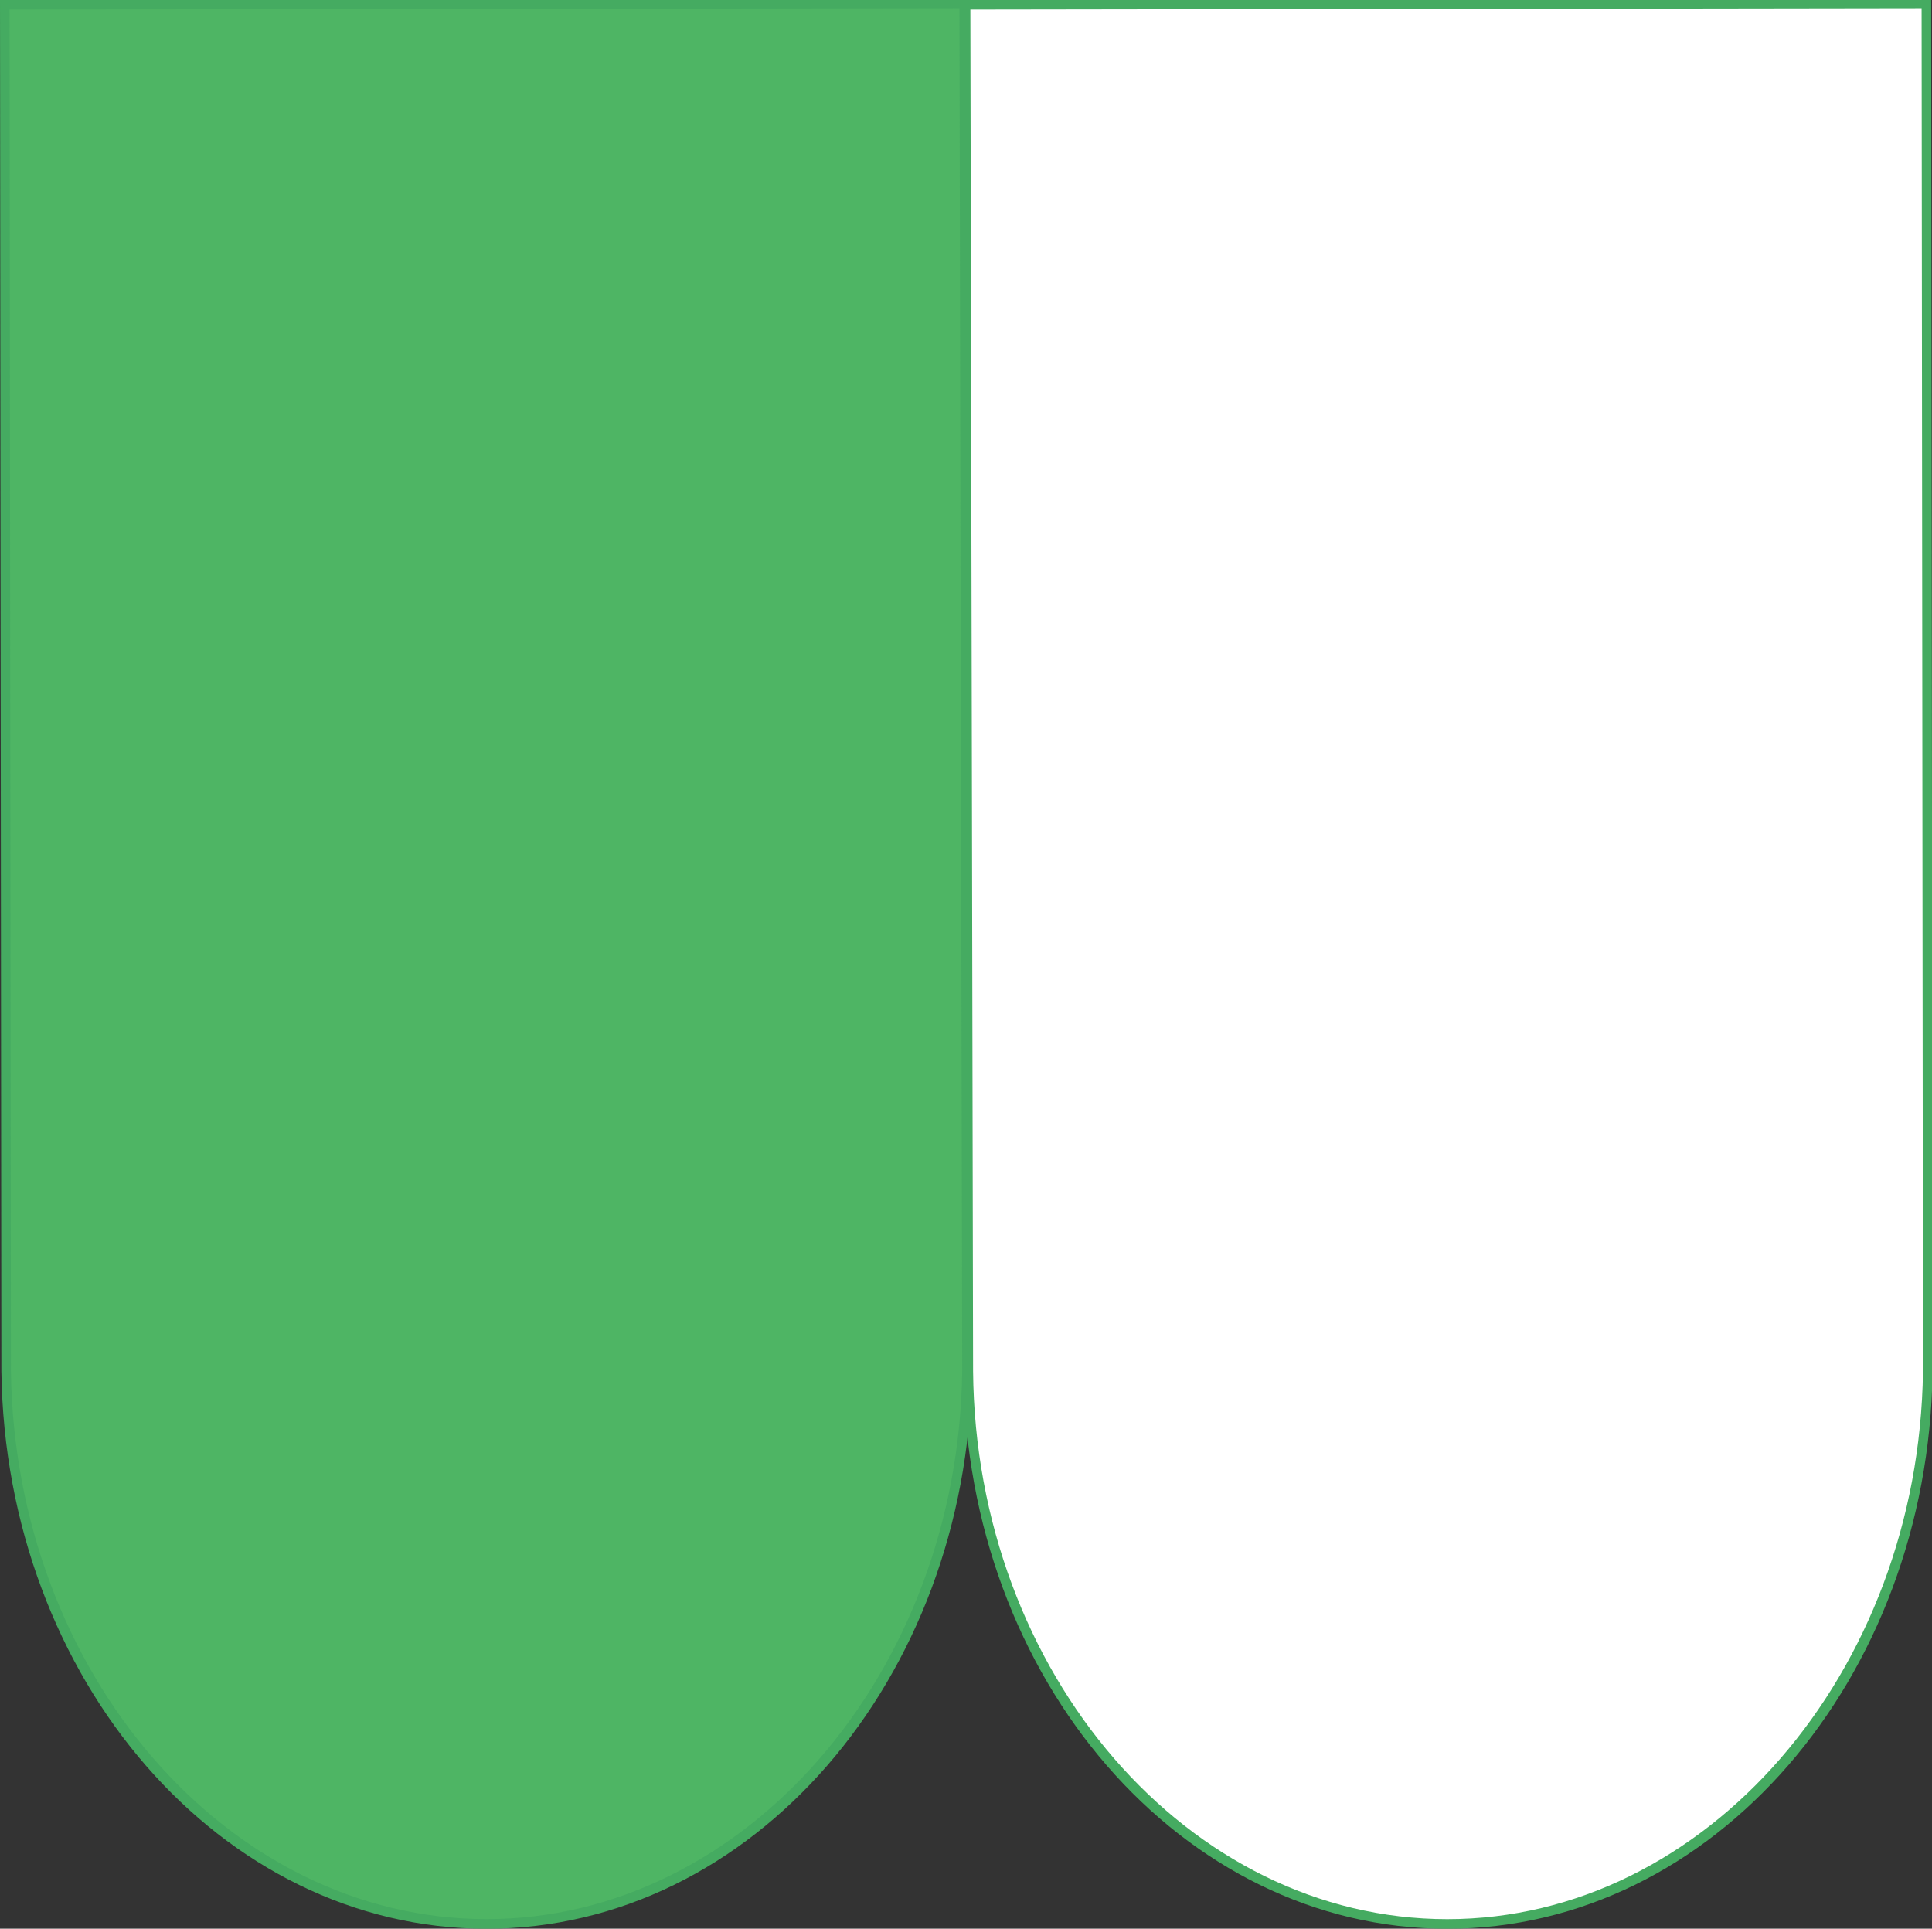 <?xml version="1.0" encoding="utf-8"?>
<!-- Generator: Adobe Illustrator 16.0.0, SVG Export Plug-In . SVG Version: 6.00 Build 0)  -->
<!DOCTYPE svg PUBLIC "-//W3C//DTD SVG 1.1//EN" "http://www.w3.org/Graphics/SVG/1.1/DTD/svg11.dtd">
<svg version="1.1" id="图层_1" xmlns="http://www.w3.org/2000/svg" xmlns:xlink="http://www.w3.org/1999/xlink" x="0px" y="0px"
	 width="40.499px" height="40.428px" viewBox="0 0 40.499 40.428" enable-background="new 0 0 40.499 40.428" xml:space="preserve">
<rect x="0" y="0" width="40.499" height="40.428" fill="#333333" stroke="none"/>
<g>
	<g>
		<path fill-rule="evenodd" clip-rule="evenodd" fill="#4EB564" d="M10.199,40.329c-5.468,0-9.985-5.198-10.07-11.587L0.1,0.1
			l20.111-0.029l0.059,28.671C20.185,35.13,15.667,40.329,10.199,40.329z"/>
		<path fill="#45AB61" d="M20.112,0.171l0.058,28.568c-0.084,6.335-4.557,11.488-9.971,11.488s-9.886-5.153-9.97-11.485L0.2,0.2
			L20.112,0.171 M20.311-0.029L0,0l0.029,28.743c0.085,6.457,4.599,11.686,10.17,11.686S20.284,35.2,20.37,28.743L20.311-0.029
			L20.311-0.029z"/>
	</g>
	<g>
		<path fill-rule="evenodd" clip-rule="evenodd" fill="#FFFFFF" d="M30.338,40.329c-5.48,0-9.984-5.198-10.041-11.587L20.242,0.1
			l20.14-0.029l0.029,28.671C40.326,35.13,35.807,40.329,30.338,40.329z"/>
		<path fill="#45AB61" d="M40.281,0.171L40.31,28.74c-0.084,6.335-4.558,11.488-9.972,11.488c-5.426,0-9.885-5.153-9.94-11.485
			L20.341,0.2L40.281,0.171 M40.481-0.029L20.141,0l0.057,28.743c0.057,6.457,4.57,11.686,10.141,11.686
			c5.572,0,10.086-5.229,10.172-11.686L40.481-0.029L40.481-0.029z"/>
	</g>
</g>
</svg>
